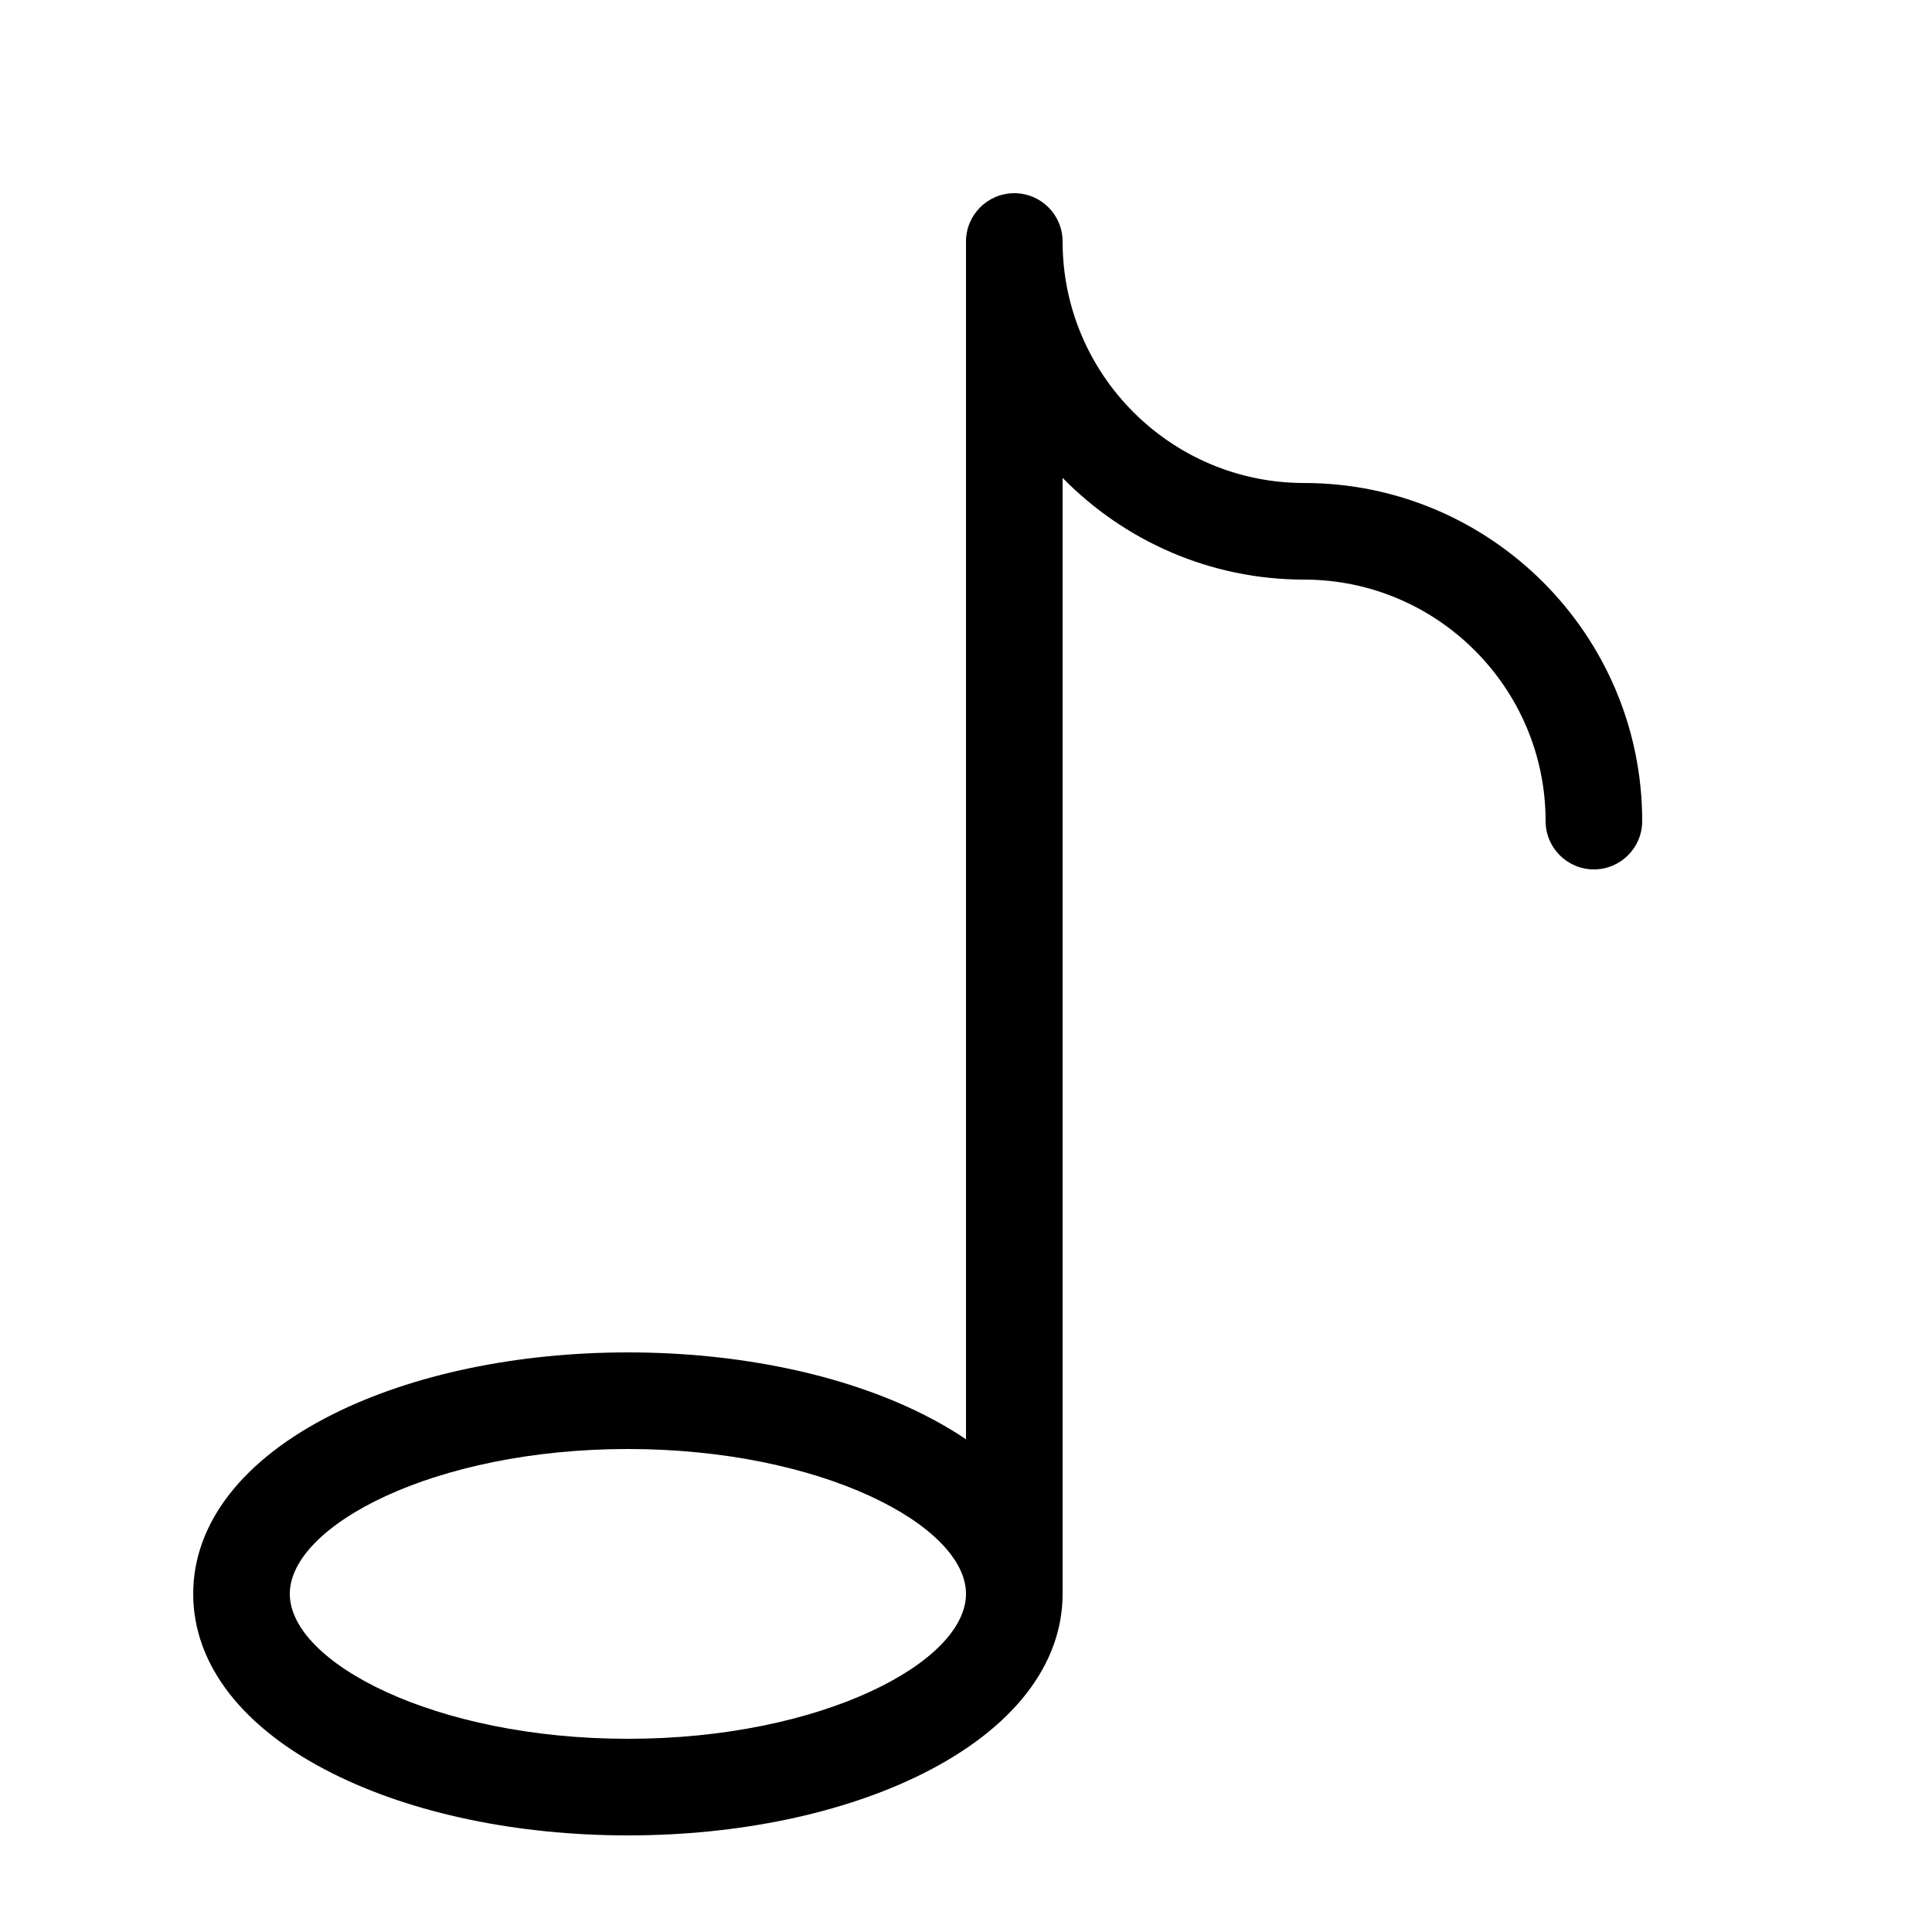 <svg height="20" viewBox="0 0 20 20" width="20" xmlns="http://www.w3.org/2000/svg"><path d="m13.5 5c-1.378 0-2.5-1.122-2.5-2.5 0-.276-.224-.5-.5-.5s-.5.224-.5.5v12.399c-.136-.092-.286-.179-.448-.26-.824-.412-1.907-.639-3.052-.639s-2.228.227-3.052.639c-.934.467-1.448 1.128-1.448 1.861s.514 1.395 1.448 1.861c.824.412 1.907.639 3.052.639s2.228-.227 3.052-.639c.934-.467 1.448-1.128 1.448-1.861v-11.553c.636.649 1.522 1.053 2.5 1.053 1.378 0 2.5 1.122 2.5 2.5 0 .276.224.5.5.5s.5-.224.5-.5c0-1.93-1.57-3.5-3.5-3.5zm-7 13c-2.003 0-3.5-.792-3.5-1.5s1.497-1.5 3.5-1.5 3.5.792 3.5 1.5-1.497 1.5-3.5 1.5z"/></svg>